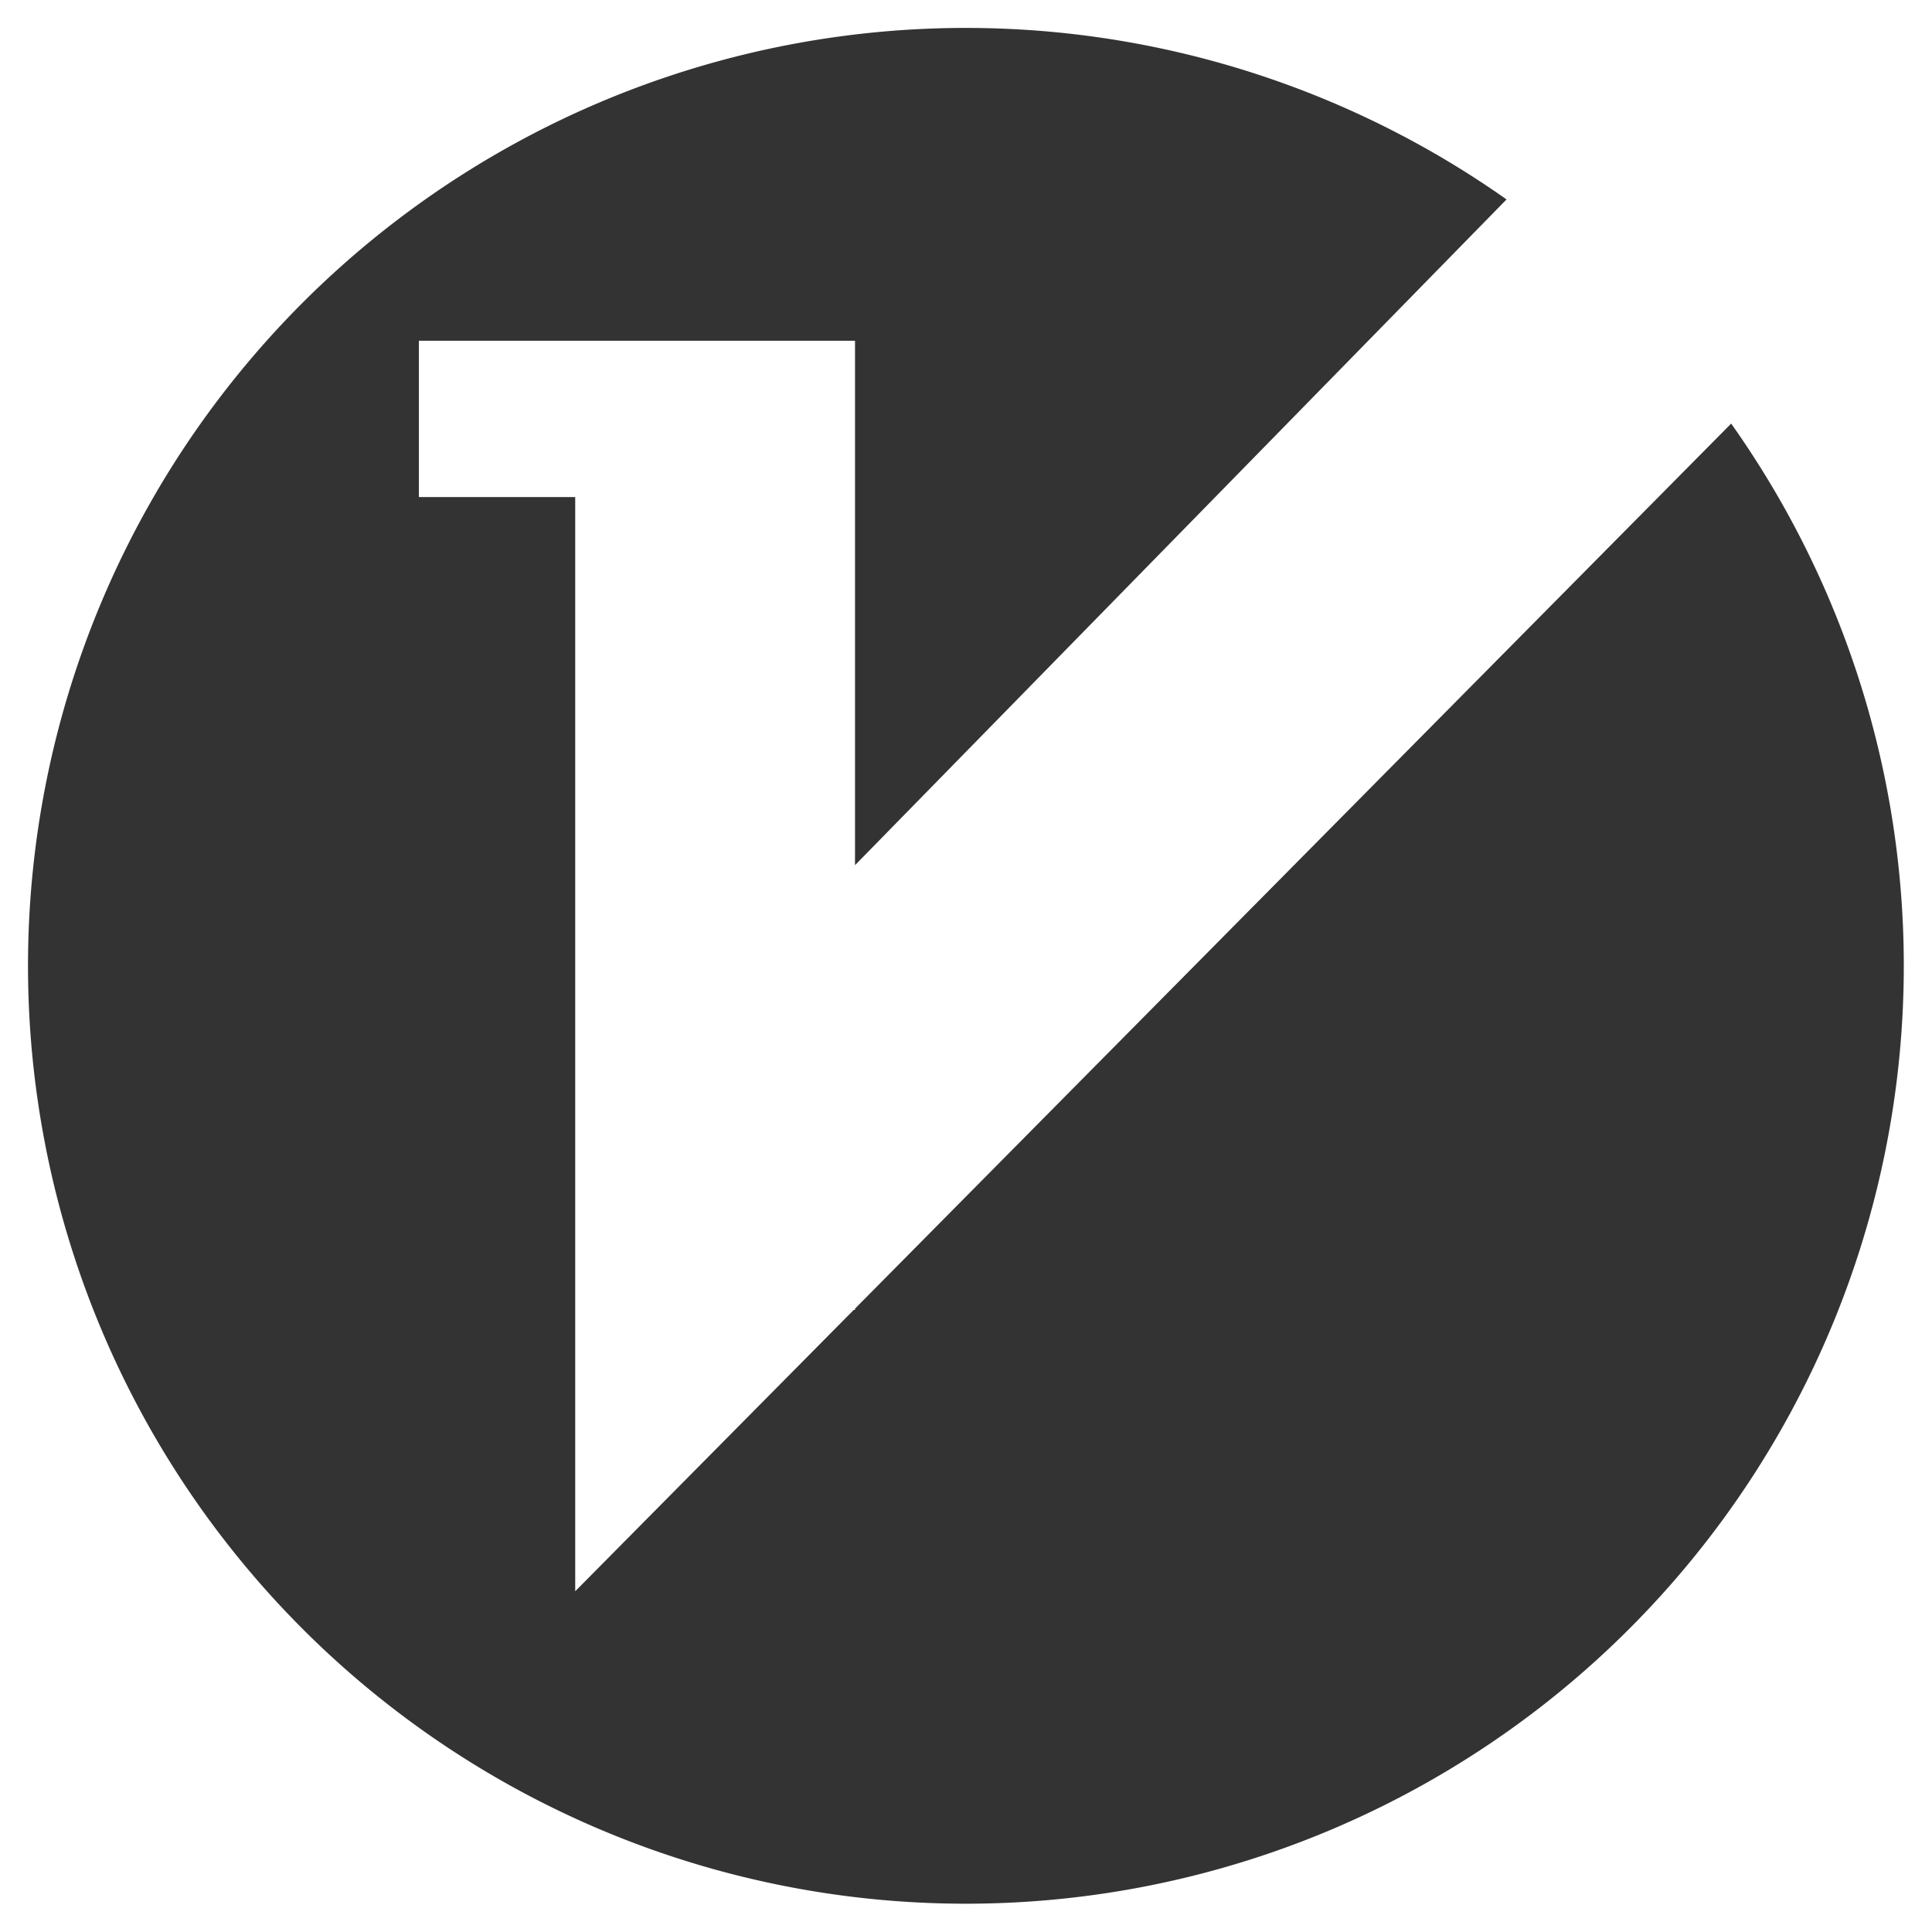 <?xml version="1.0" standalone="no"?><!DOCTYPE svg PUBLIC "-//W3C//DTD SVG 1.1//EN" "http://www.w3.org/Graphics/SVG/1.1/DTD/svg11.dtd"><svg class="icon" width="200px" height="200.00px" viewBox="0 0 1024 1024" version="1.1" xmlns="http://www.w3.org/2000/svg"><path fill="#333333" d="M304.874 610.095V843.402l147.64-149.131h0.663v-0.663l464.377-469.099a497.103 497.103 0 1 1-119.056-118.808L453.176 458.561V180.598H222.023v82.85h82.85v346.646z"  /></svg>